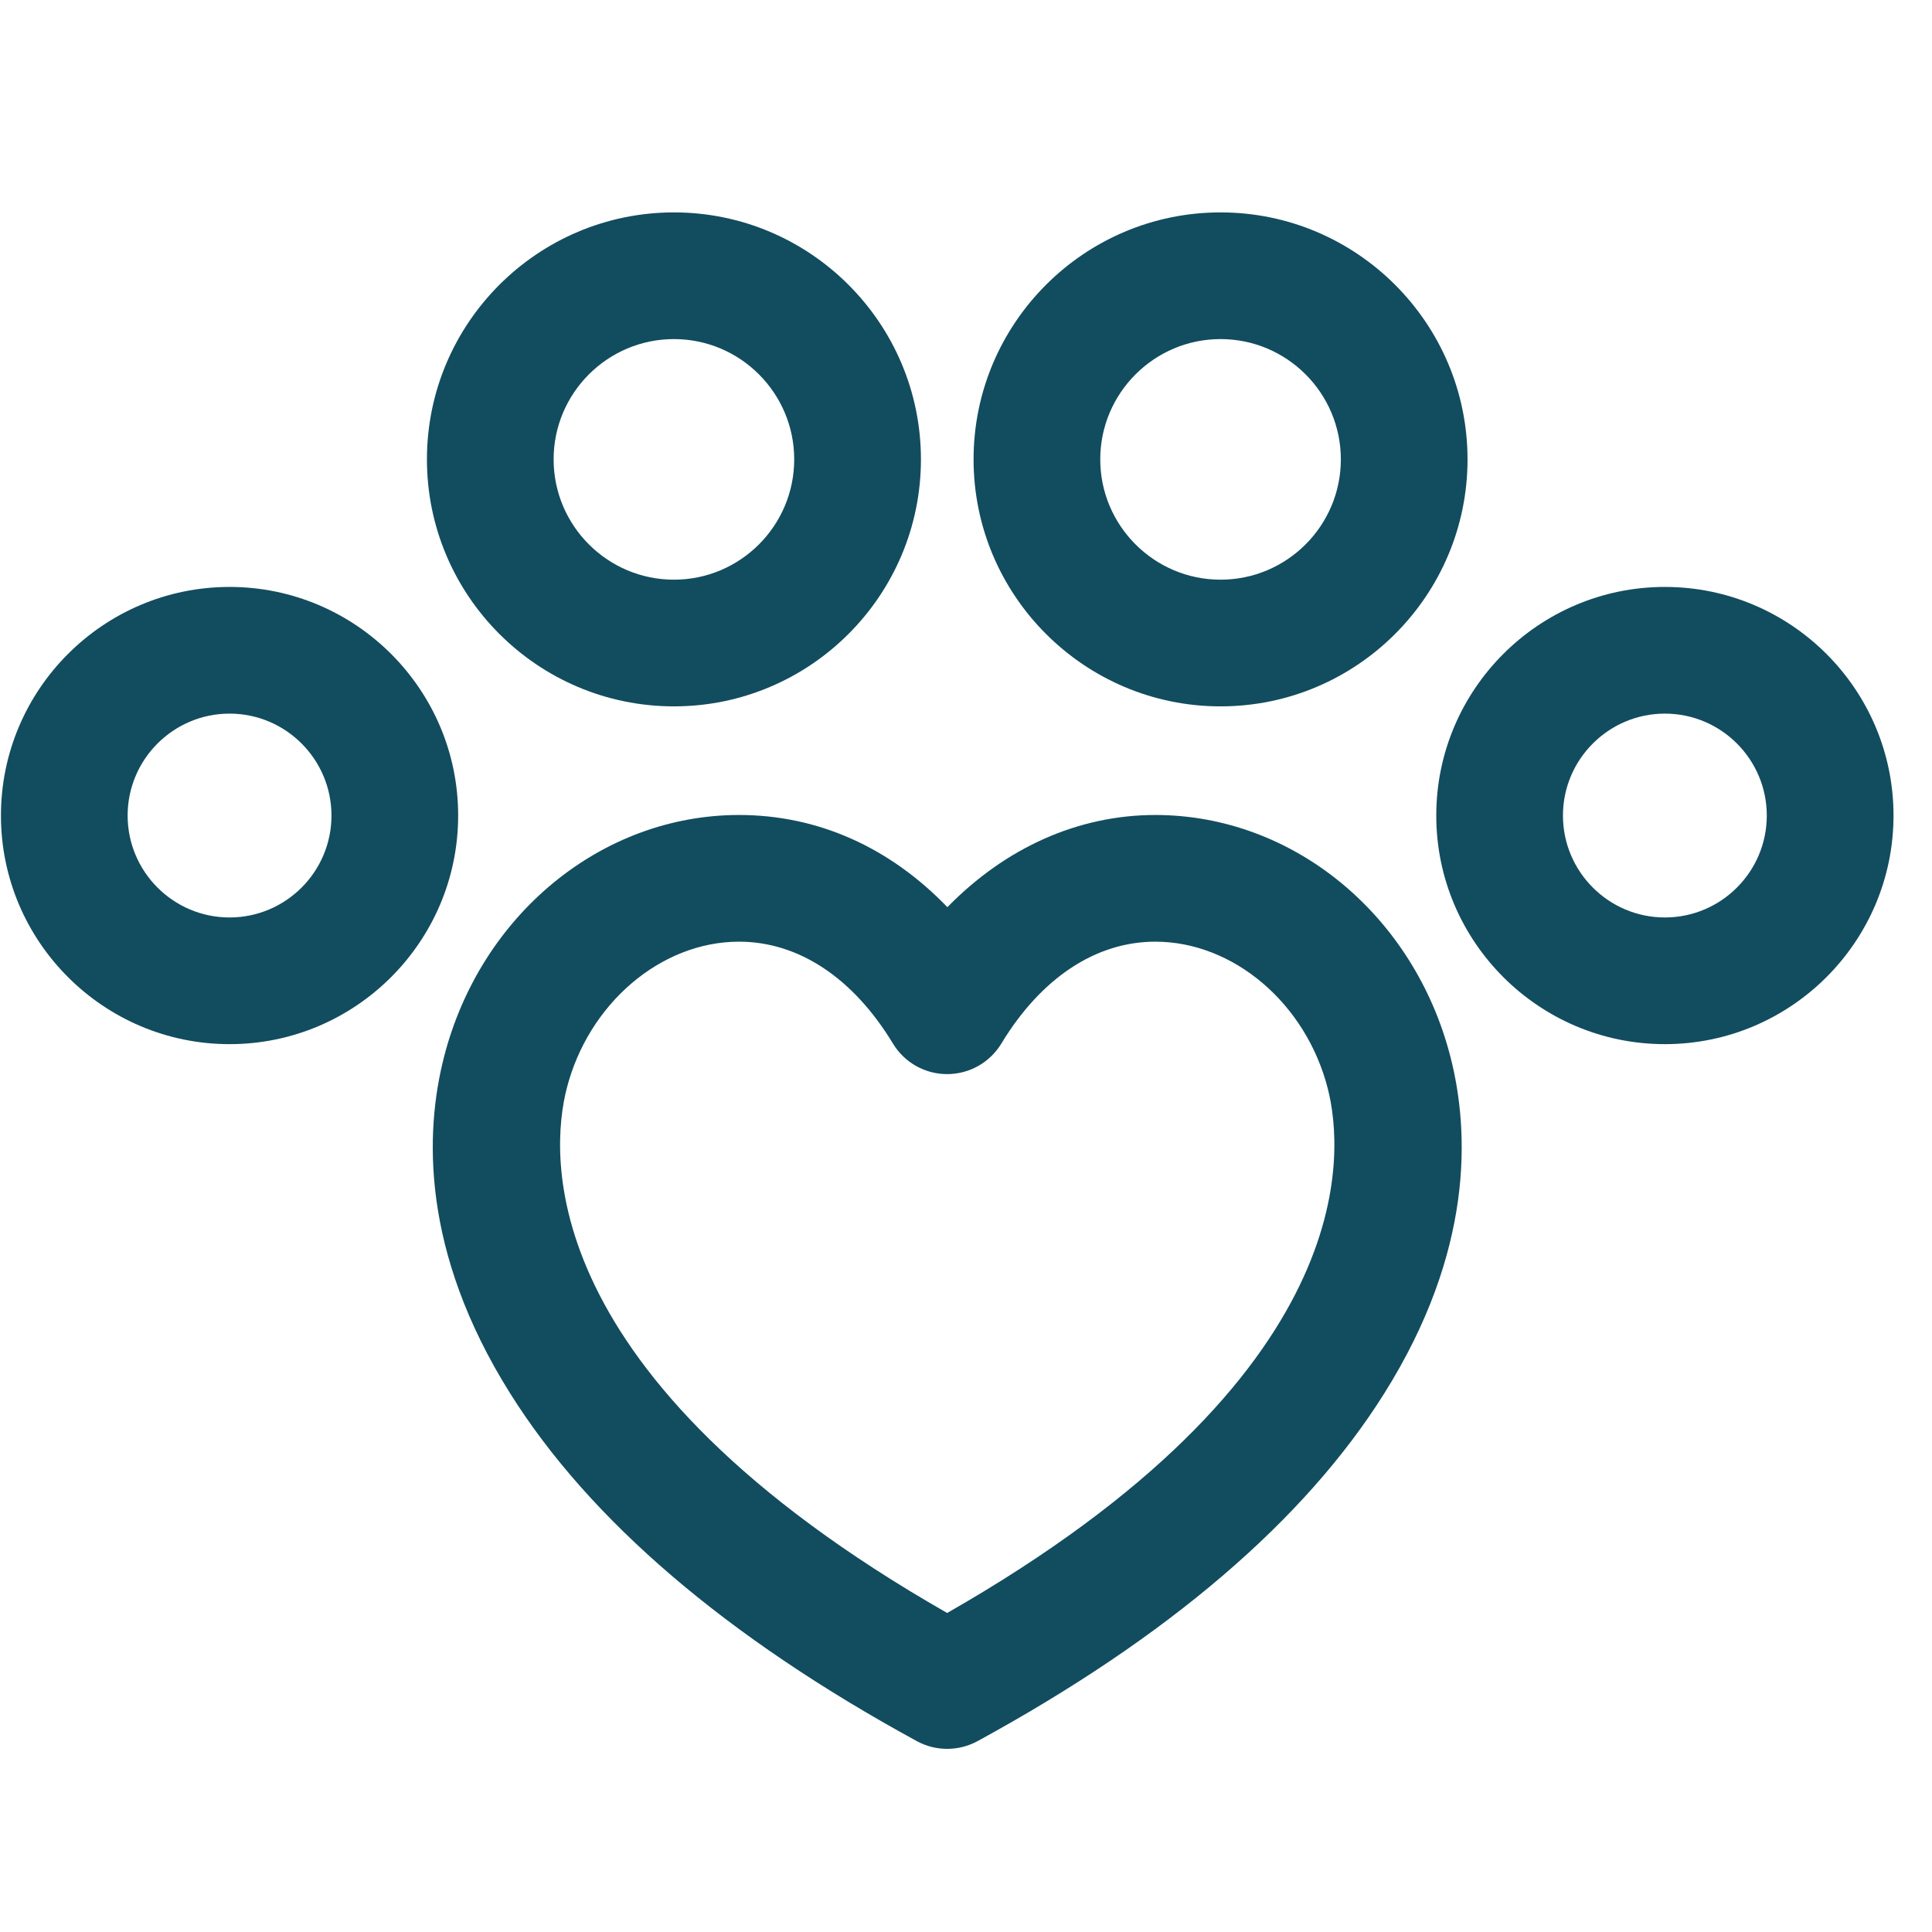 <svg width="49" height="49" viewBox="0 0 49 49" fill="none" xmlns="http://www.w3.org/2000/svg">
    <g clip-path="url(#clip0_285507_286)">
    <path d="M29.302 20.67C27.342 20.67 25.499 21.502 24.028 23.008C22.562 21.487 20.74 20.67 18.744 20.67C15.26 20.67 12.182 23.197 11.259 26.816C10.775 28.712 10.674 31.729 12.937 35.337C14.957 38.559 18.428 41.528 23.253 44.159C23.492 44.29 23.757 44.355 24.022 44.355C24.287 44.355 24.552 44.29 24.791 44.16C29.617 41.528 33.089 38.56 35.11 35.337C37.374 31.729 37.273 28.712 36.79 26.817C35.867 23.197 32.788 20.67 29.302 20.67ZM24.022 40.909C13.476 34.883 13.96 29.229 14.372 27.61C14.923 25.451 16.762 23.883 18.744 23.883C20.252 23.883 21.639 24.801 22.647 26.467C22.938 26.948 23.459 27.242 24.021 27.242C24.021 27.242 24.021 27.242 24.022 27.242C24.584 27.242 25.105 26.948 25.396 26.468C26.406 24.801 27.793 23.883 29.302 23.883C31.286 23.883 33.125 25.451 33.676 27.61C34.088 29.228 34.571 34.883 24.022 40.909Z" fill="#124C5F"/>
    <path d="M17.093 17.915C20.547 17.915 23.357 15.105 23.357 11.651C23.357 8.197 20.547 5.387 17.093 5.387C13.638 5.387 10.828 8.197 10.828 11.651C10.828 15.105 13.638 17.915 17.093 17.915ZM17.093 8.6C18.775 8.6 20.143 9.969 20.143 11.651C20.143 13.333 18.775 14.702 17.093 14.702C15.41 14.702 14.041 13.333 14.041 11.651C14.041 9.969 15.41 8.6 17.093 8.6Z" fill="#124C5F"/>
    <path d="M30.956 17.915C34.41 17.915 37.22 15.105 37.22 11.651C37.22 8.197 34.41 5.387 30.956 5.387C27.502 5.387 24.692 8.197 24.692 11.651C24.692 15.105 27.502 17.915 30.956 17.915ZM30.956 8.6C32.639 8.6 34.007 9.969 34.007 11.651C34.007 13.333 32.639 14.702 30.956 14.702C29.274 14.702 27.905 13.333 27.905 11.651C27.905 9.969 29.274 8.6 30.956 8.6Z" fill="#124C5F"/>
    <path d="M5.822 14.886C2.625 14.886 0.024 17.487 0.024 20.684C0.024 23.881 2.625 26.482 5.822 26.482C9.019 26.482 11.62 23.881 11.62 20.684C11.621 17.487 9.019 14.886 5.822 14.886ZM5.822 23.269C4.397 23.269 3.237 22.11 3.237 20.684C3.237 19.259 4.397 18.099 5.822 18.099C7.247 18.099 8.407 19.259 8.407 20.684C8.407 22.11 7.248 23.269 5.822 23.269Z" fill="#124C5F"/>
    <path d="M42.225 14.886C39.028 14.886 36.427 17.487 36.427 20.684C36.427 23.881 39.028 26.482 42.225 26.482C45.423 26.482 48.024 23.881 48.024 20.684C48.024 17.487 45.423 14.886 42.225 14.886ZM42.225 23.269C40.8 23.269 39.64 22.109 39.64 20.684C39.64 19.259 40.8 18.099 42.225 18.099C43.651 18.099 44.81 19.259 44.81 20.684C44.81 22.11 43.651 23.269 42.225 23.269Z" fill="#124C5F"/>
    </g>
    <defs>
    <clipPath id="clip0_285507_286">
    <rect width="48" height="48" fill="white" transform="translate(0.024 0.871)"/>
    </clipPath>
    </defs>
    </svg>
    